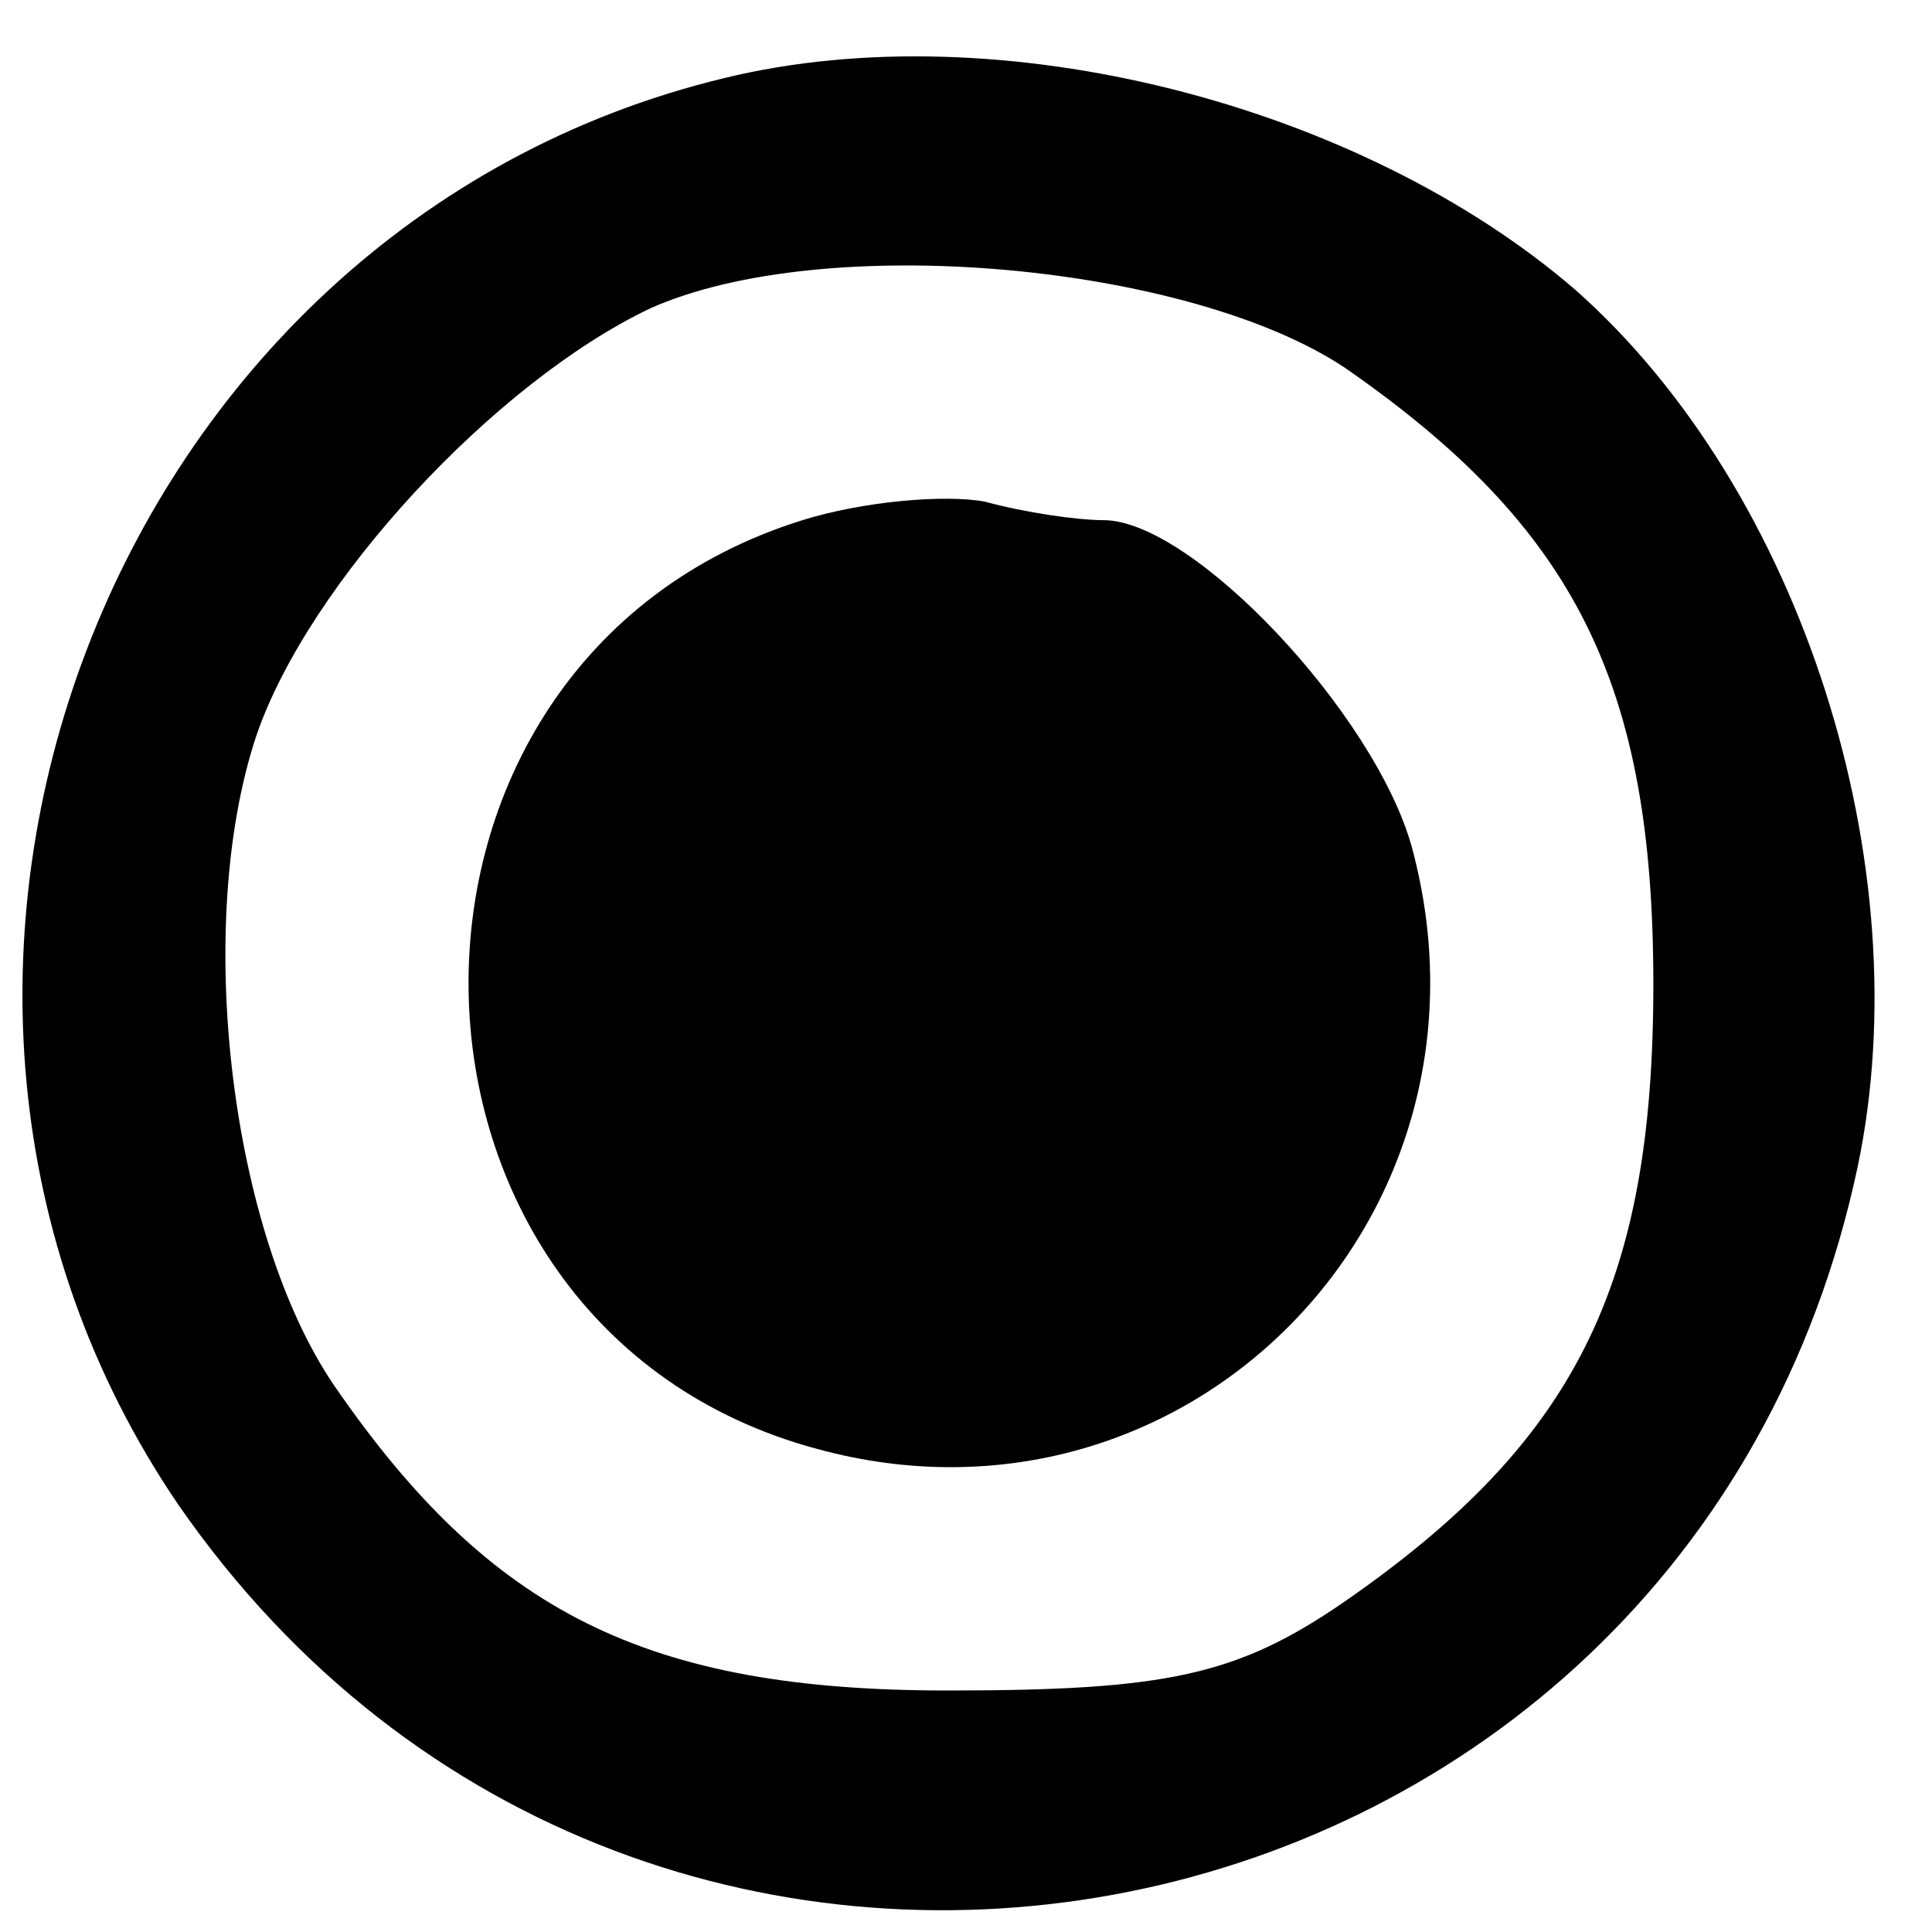 <?xml version="1.0" standalone="no"?>
<!DOCTYPE svg PUBLIC "-//W3C//DTD SVG 20010904//EN"
 "http://www.w3.org/TR/2001/REC-SVG-20010904/DTD/svg10.dtd">
<svg version="1.0" xmlns="http://www.w3.org/2000/svg"
 width="52pt" height="52pt" viewBox="0 0 52 52"
 preserveAspectRatio="xMidYMid meet">

<g transform="translate(0,52) scale(0.1,-0.1)"
fill="#000000" stroke="none">
<path d="M195 499 c-166 -40 -243 -243 -147 -384 126 -182 406 -126 452 91 17
81 -15 182 -76 236 -58 50 -155 75 -229 57z m167 -78 c62 -43 83 -85 83 -166
0 -81 -21 -123 -83 -166 -29 -20 -48 -24 -107 -24 -81 0 -123 21 -165 82 -28
41 -38 124 -21 175 14 41 64 95 106 115 47 21 145 12 187 -16z"/>
<path d="M216 380 c-122 -38 -119 -217 4 -250 99 -27 187 62 160 162 -10 36
-59 88 -83 88 -7 0 -21 2 -32 5 -11 2 -33 0 -49 -5z"/>
</g>
</svg>
